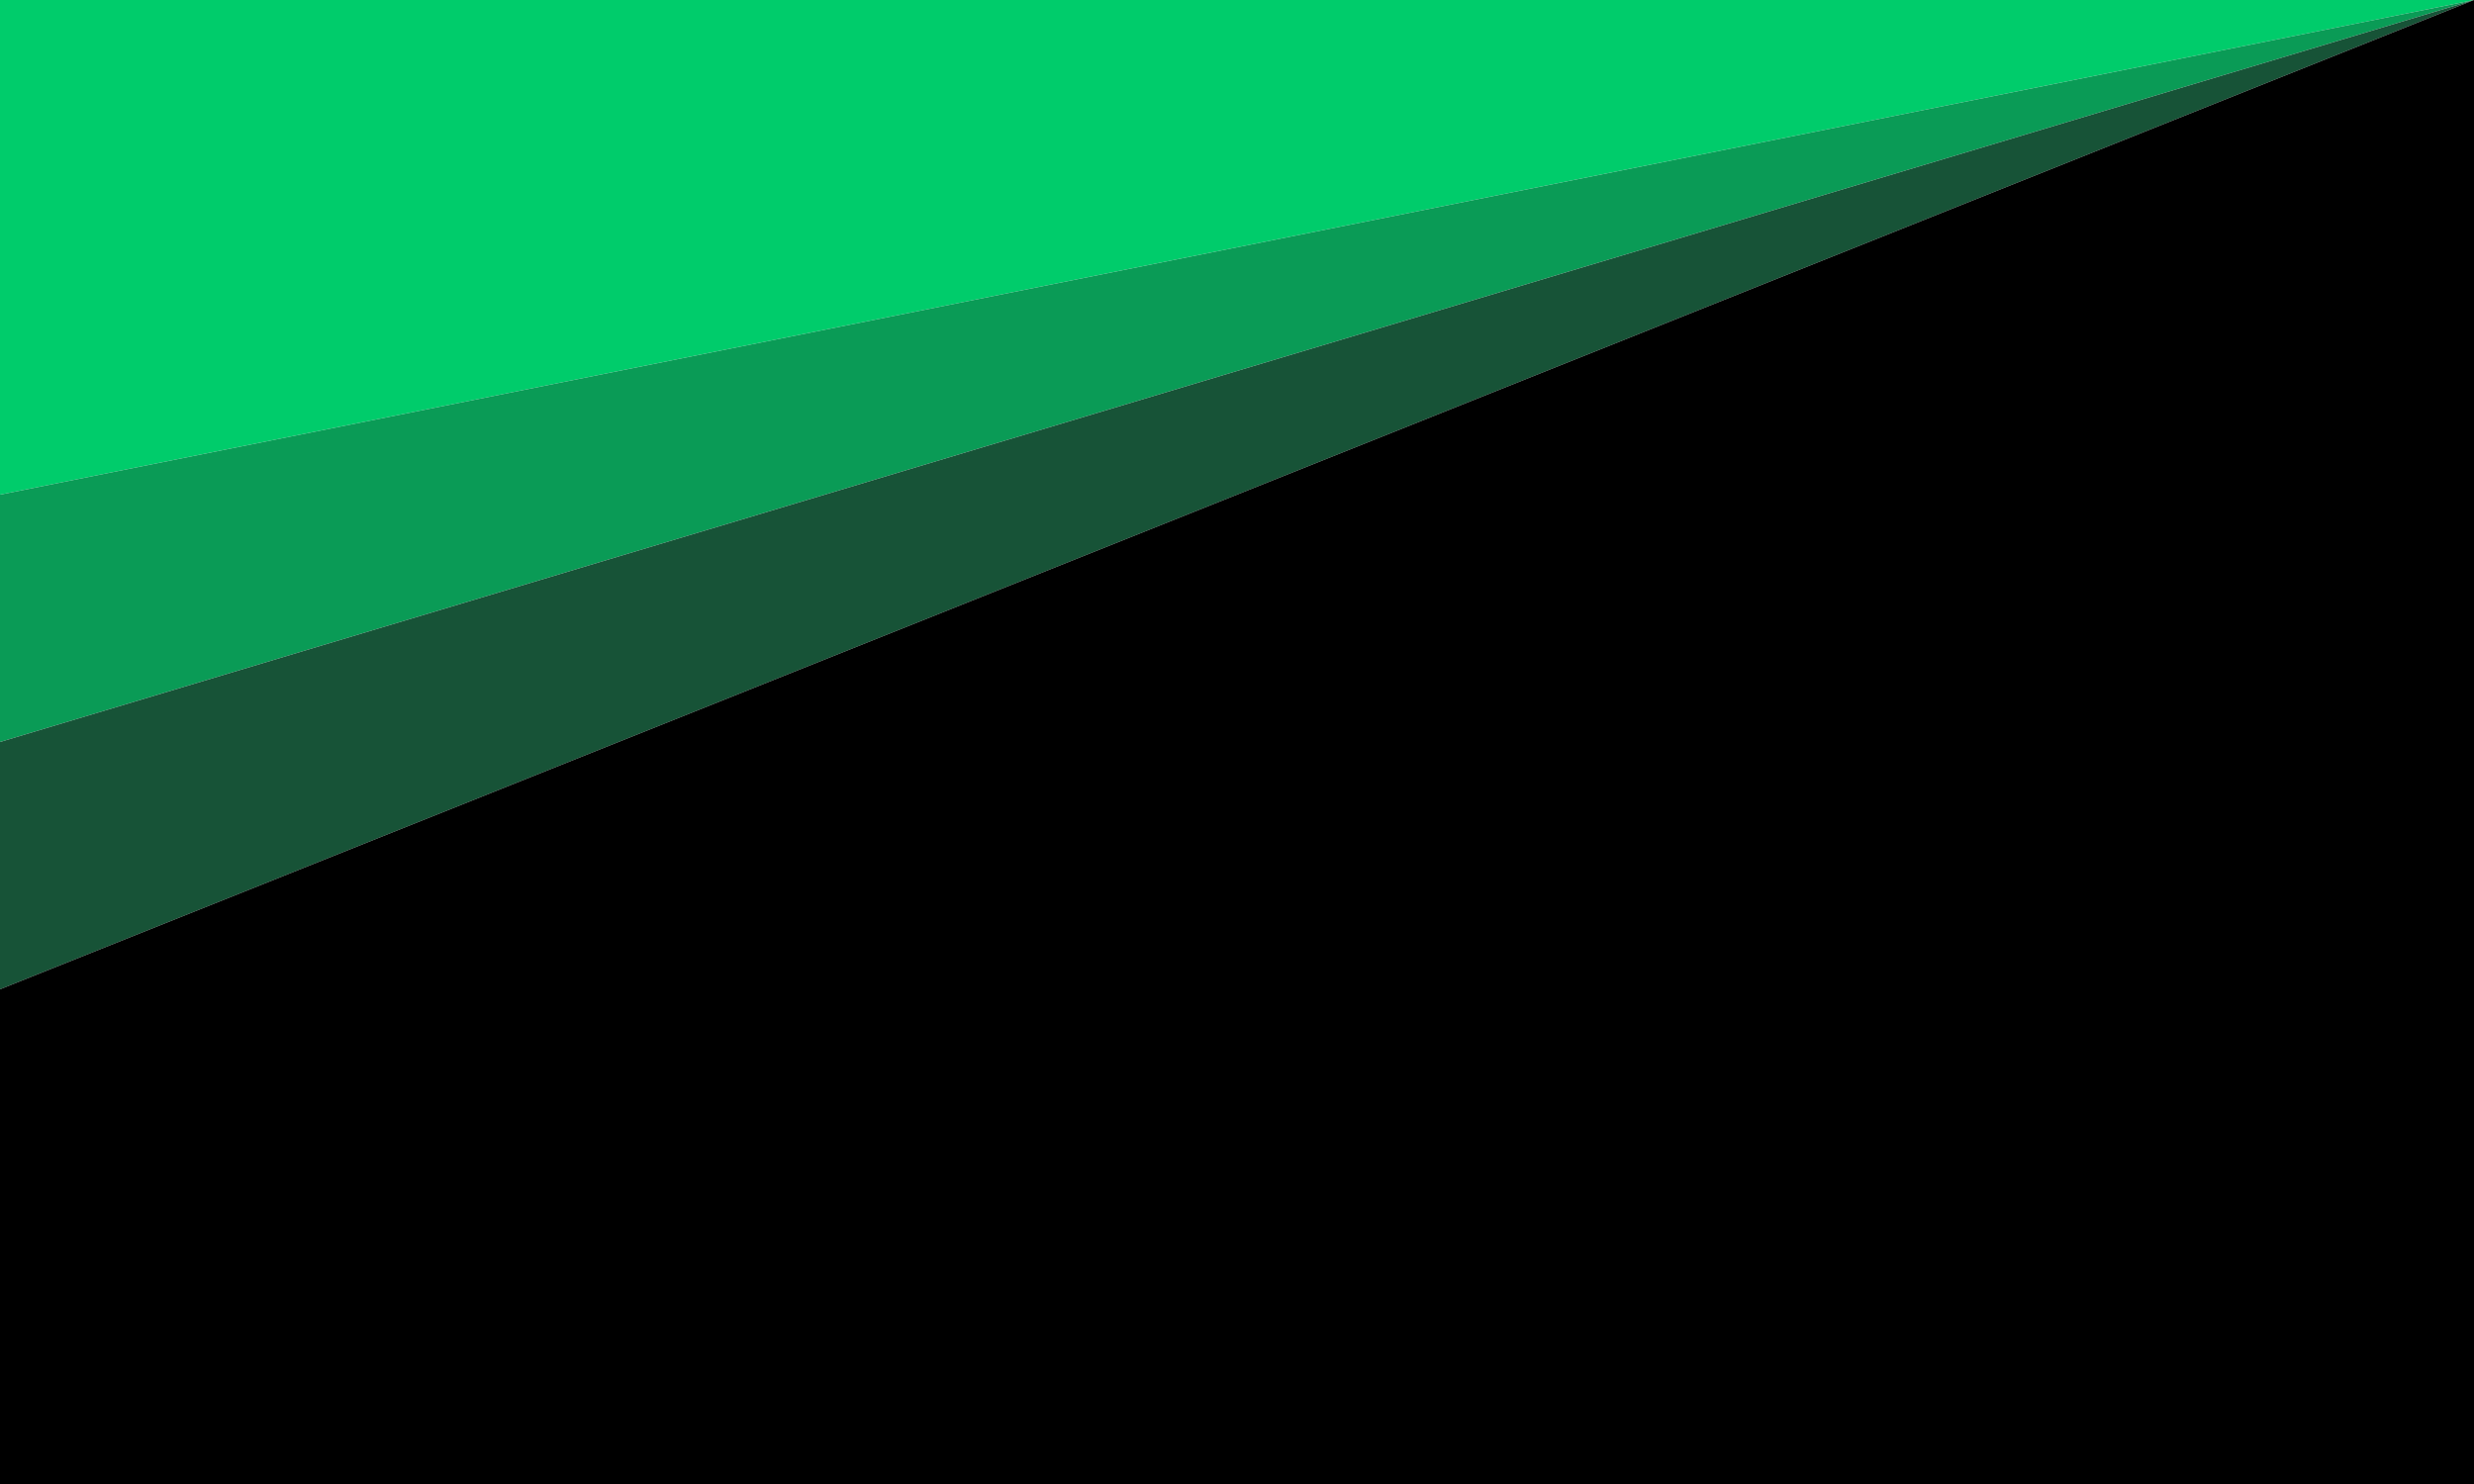 <?xml version="1.0" standalone="no"?>
<!DOCTYPE svg PUBLIC "-//W3C//DTD SVG 20010904//EN"
 "http://www.w3.org/TR/2001/REC-SVG-20010904/DTD/svg10.dtd">

<svg version="1.0" xmlns="http://www.w3.org/2000/svg" width="500px" height="300px" viewBox="0 0 500 300" preserveAspectRatio="xMidYMid meet">
	
	<polygon style="fill:rgb(0,204,107);" points="0 100 500 0 0 0" />
	<polygon style="fill:rgb(10, 155, 86);" points="0 150 500 0 0 100" />
	<polygon style="fill:rgb(23, 83, 55);" points="0 150 500 0 0 200" />
	<polygon style="fill:rgb(0, 0, 0);" points="0 200 500 0 500 300 0 300" />
	
</svg>
